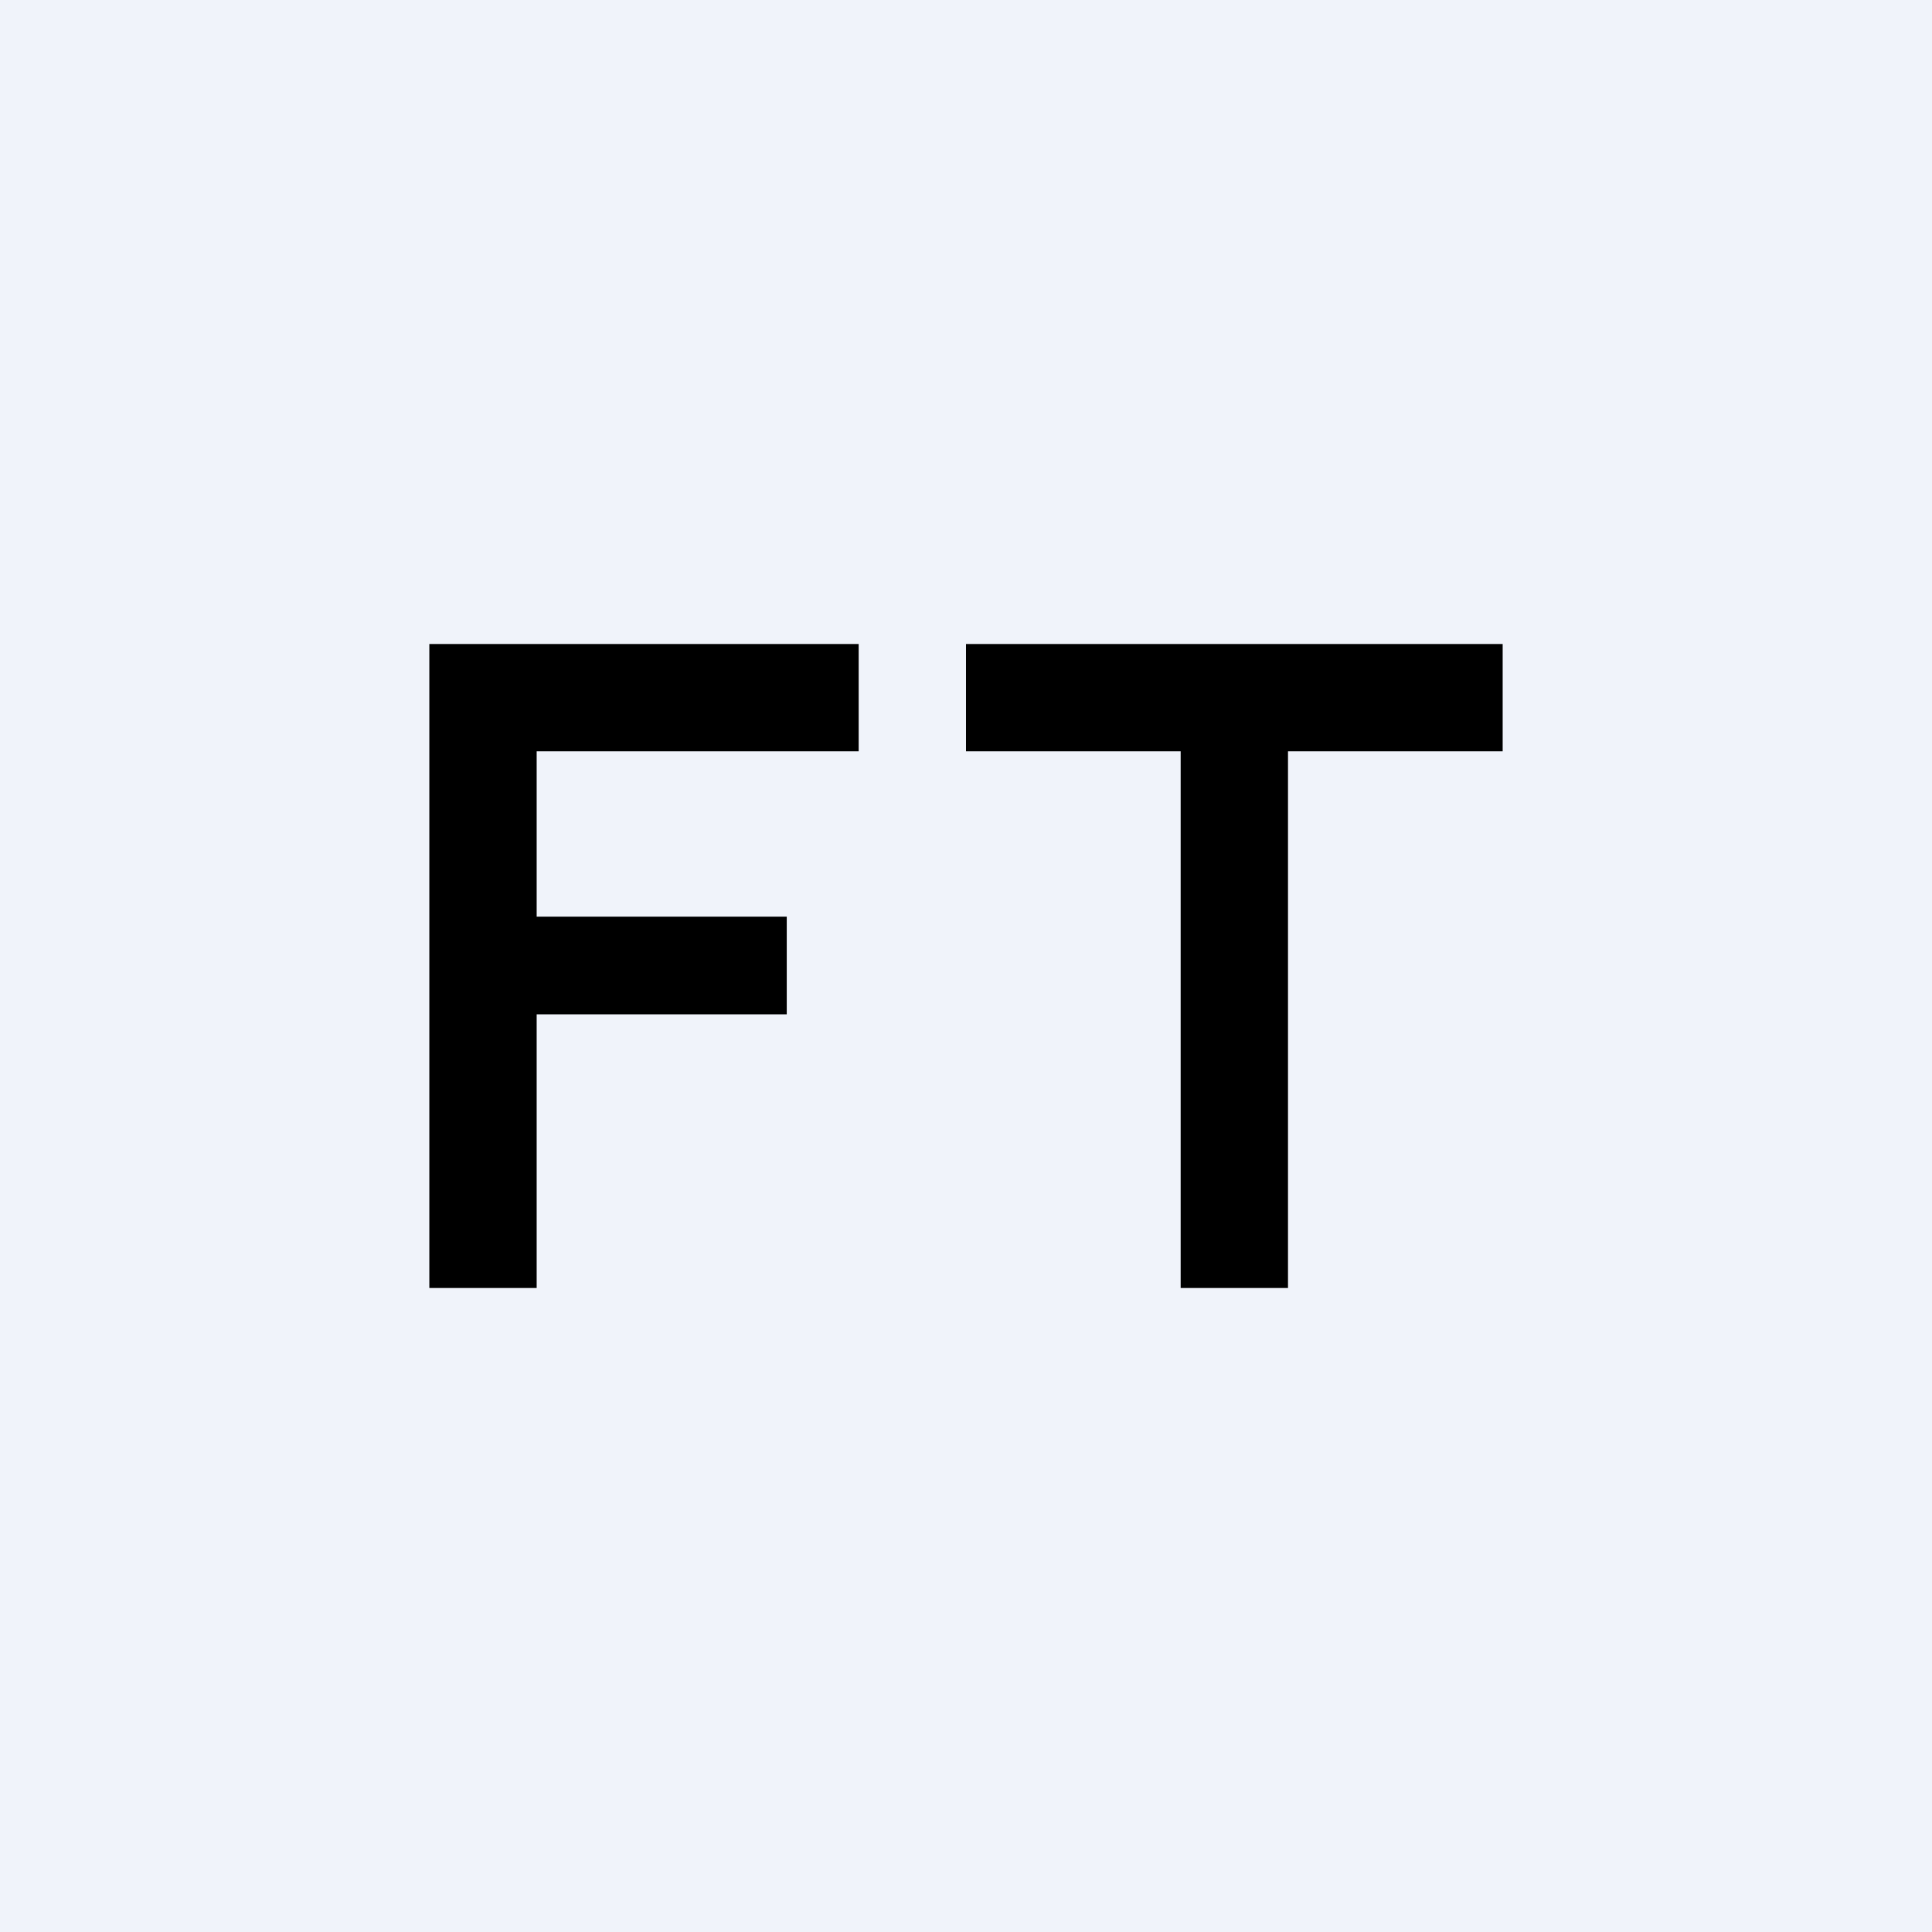<!-- by TradingView --><svg width="18" height="18" viewBox="0 0 18 18" xmlns="http://www.w3.org/2000/svg"><path fill="#F0F3FA" d="M0 0h18v18H0z"/><path d="M9 7V6h5v1h-2v5h-1V7H9ZM4 12V6h4v1H5v1.54h2.33v.91H5V12H4Z"/></svg>